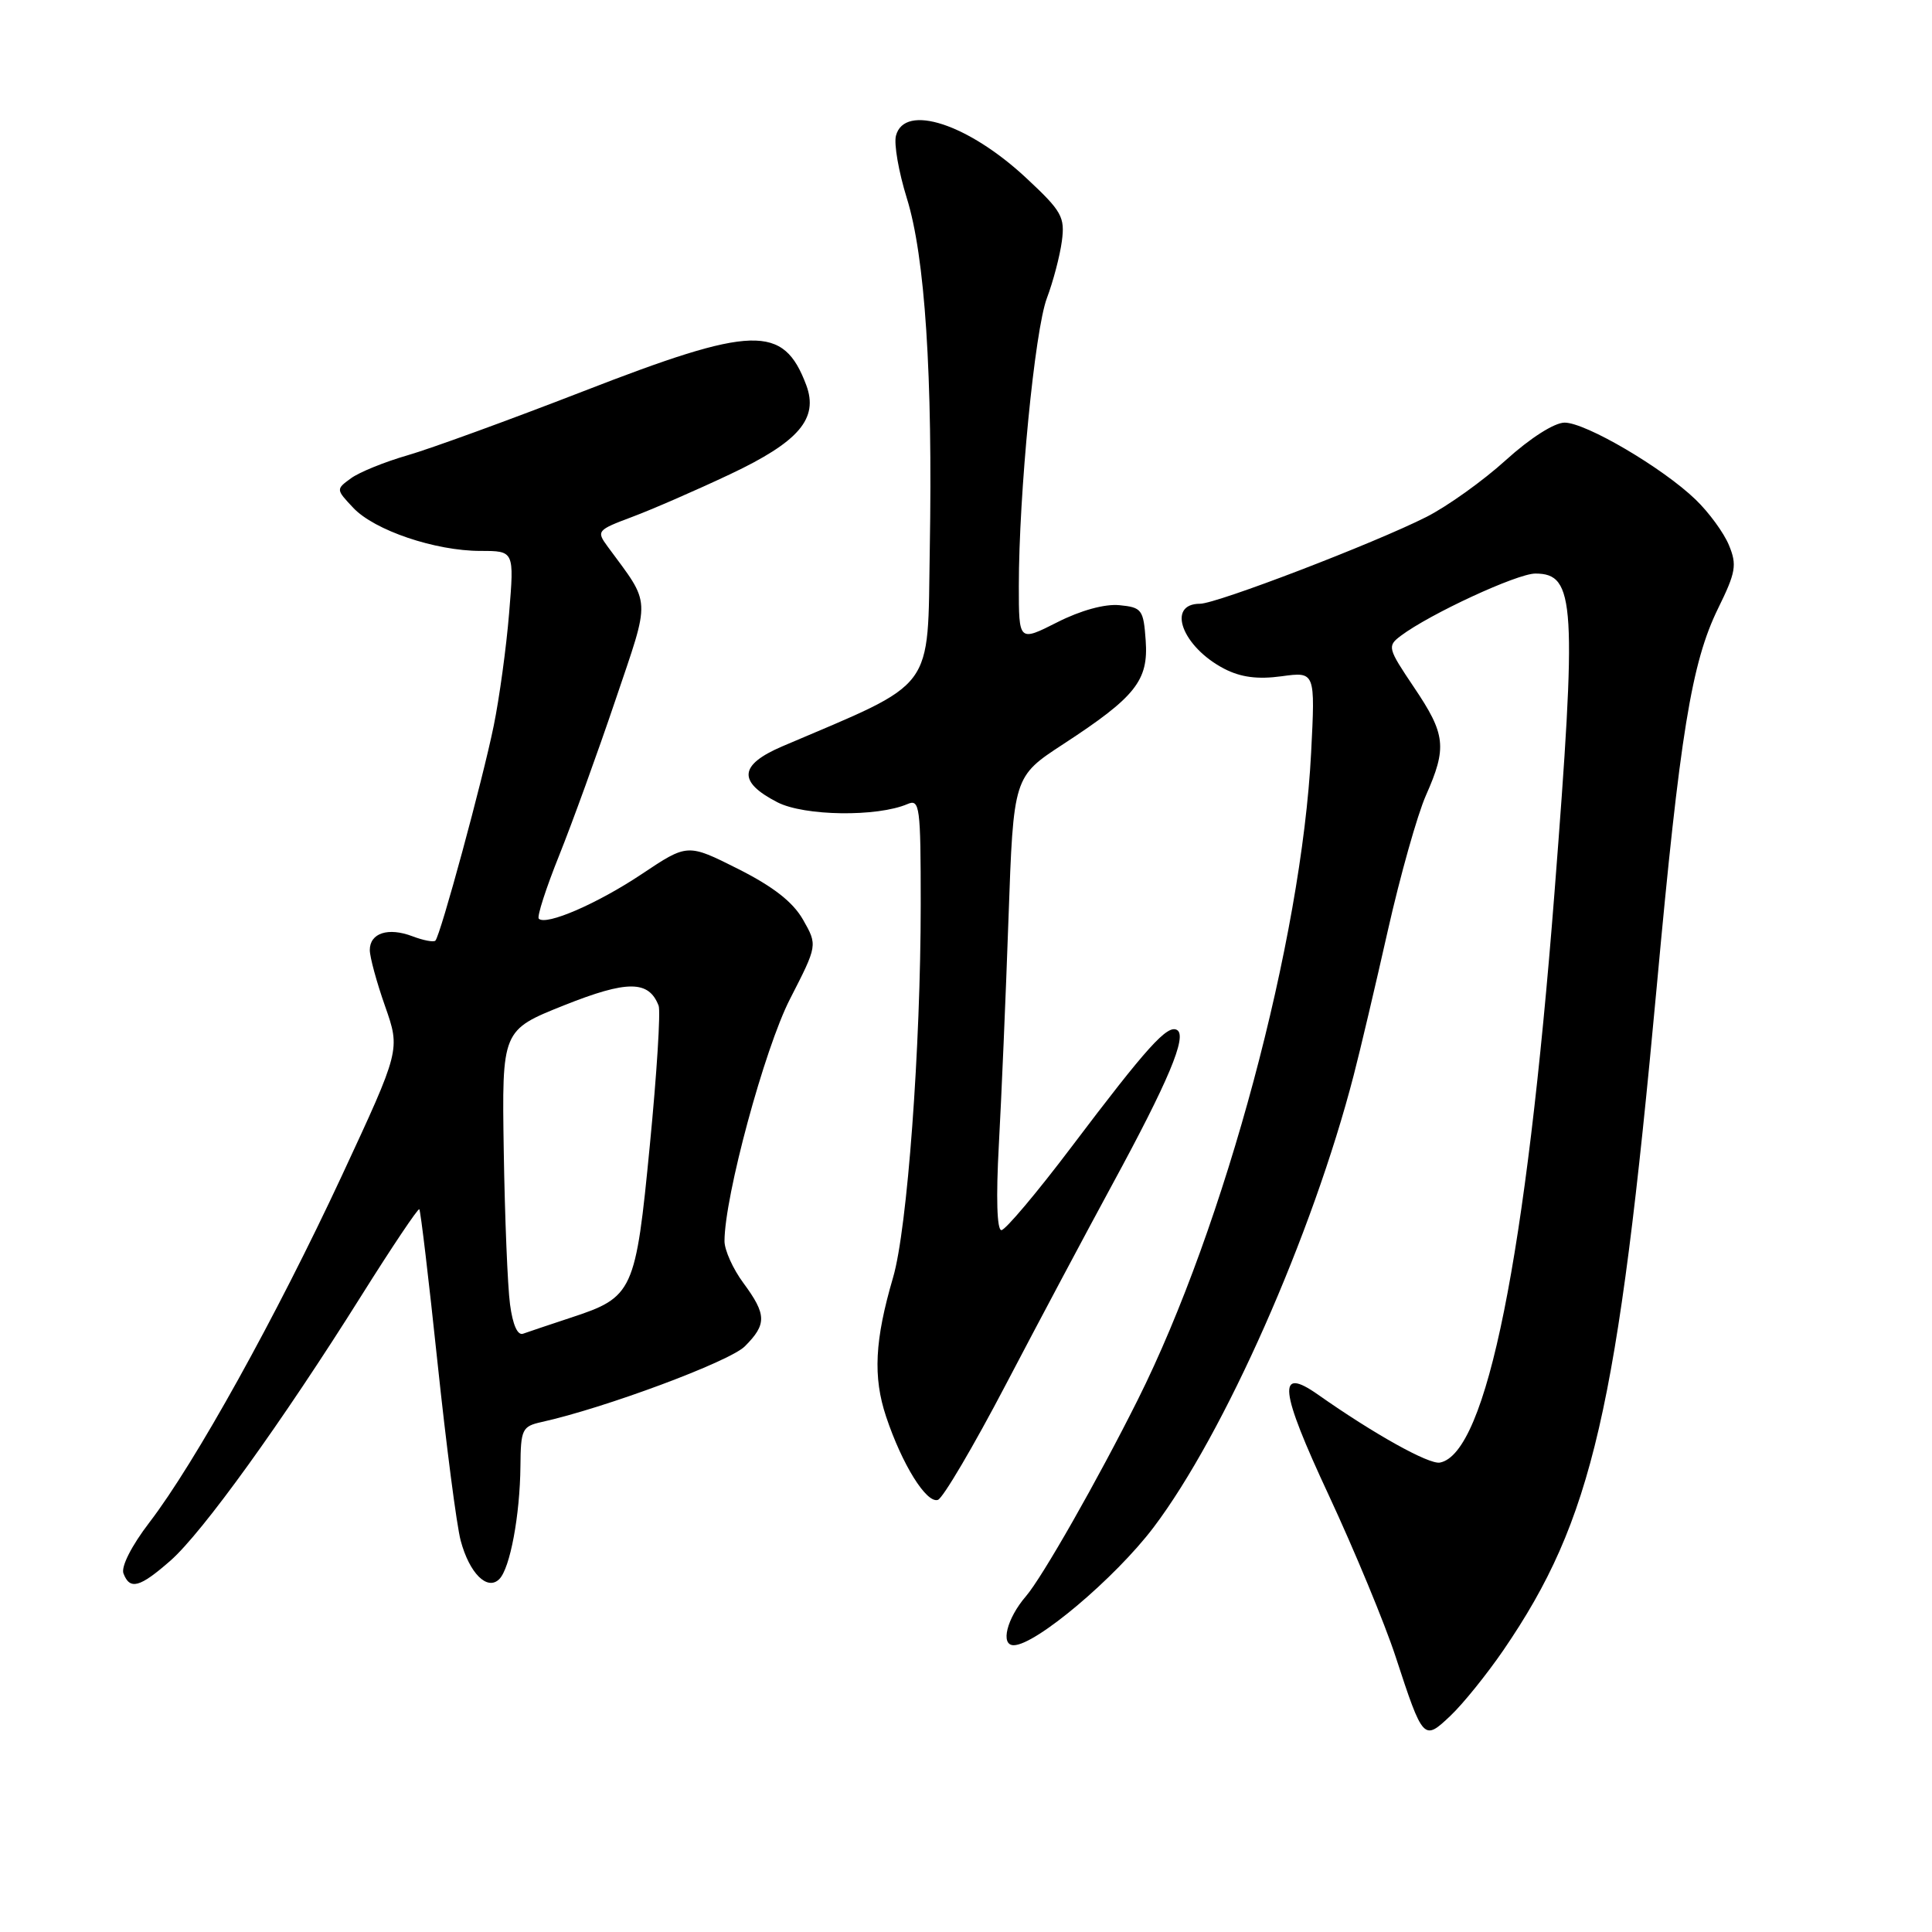 <?xml version="1.0" encoding="UTF-8" standalone="no"?>
<!DOCTYPE svg PUBLIC "-//W3C//DTD SVG 1.1//EN" "http://www.w3.org/Graphics/SVG/1.1/DTD/svg11.dtd" >
<svg xmlns="http://www.w3.org/2000/svg" xmlns:xlink="http://www.w3.org/1999/xlink" version="1.1" viewBox="0 0 256 256">
 <g >
 <path fill="currentColor"
d=" M 199.22 218.64 C 211.02 201.38 214.36 186.89 219.54 130.59 C 222.60 97.23 224.13 87.81 227.66 80.61 C 230.01 75.83 230.18 74.85 229.09 72.23 C 228.42 70.60 226.43 67.88 224.68 66.20 C 220.32 61.99 210.12 56.00 207.32 56.00 C 205.97 56.00 202.76 58.04 199.53 60.97 C 196.51 63.71 191.78 67.09 189.02 68.49 C 182.15 71.97 161.21 80.00 159.01 80.00 C 154.50 80.00 156.65 85.73 162.23 88.62 C 164.42 89.75 166.66 90.04 169.81 89.61 C 174.28 89.00 174.28 89.00 173.73 99.75 C 172.46 124.53 162.32 162.37 150.75 185.50 C 145.44 196.11 138.10 209.01 135.95 211.50 C 133.41 214.45 132.52 218.00 134.32 218.00 C 137.22 218.00 147.75 209.12 152.85 202.39 C 162.22 190.00 173.91 163.60 179.37 142.48 C 180.23 139.19 182.26 130.55 183.90 123.28 C 185.54 116.01 187.81 107.96 188.94 105.40 C 191.76 99.04 191.57 97.31 187.36 91.07 C 183.87 85.88 183.80 85.62 185.61 84.25 C 189.47 81.35 201.03 76.00 203.44 76.00 C 208.74 76.00 208.97 79.85 205.97 118.38 C 202.22 166.52 196.98 192.61 190.80 193.80 C 189.36 194.08 182.05 190.01 174.65 184.80 C 169.18 180.95 169.51 184.07 176.07 198.13 C 179.49 205.48 183.48 215.10 184.92 219.50 C 188.57 230.65 188.64 230.72 192.21 227.33 C 193.86 225.77 197.01 221.86 199.22 218.64 Z  M 22.59 206.79 C 26.83 203.06 37.34 188.48 47.88 171.69 C 51.94 165.22 55.40 160.07 55.56 160.23 C 55.73 160.40 56.81 169.52 57.97 180.52 C 59.13 191.51 60.51 202.14 61.04 204.13 C 62.20 208.48 64.57 210.83 66.16 209.24 C 67.59 207.81 68.90 200.77 68.96 194.27 C 69.00 189.39 69.19 189.00 71.75 188.43 C 80.13 186.58 96.67 180.42 98.69 178.40 C 101.62 175.47 101.59 174.19 98.50 170.00 C 97.12 168.14 96.00 165.64 96.00 164.46 C 96.00 158.56 101.30 138.96 104.68 132.37 C 108.33 125.25 108.33 125.25 106.41 121.87 C 105.07 119.52 102.47 117.49 97.79 115.13 C 91.10 111.77 91.10 111.77 85.05 115.81 C 79.18 119.73 72.35 122.69 71.39 121.73 C 71.13 121.47 72.34 117.71 74.08 113.38 C 75.82 109.04 79.17 99.81 81.52 92.85 C 86.25 78.86 86.32 80.31 80.50 72.40 C 79.01 70.37 79.13 70.23 83.72 68.51 C 86.35 67.53 92.21 64.98 96.74 62.84 C 105.87 58.53 108.49 55.46 106.83 51.02 C 103.80 42.96 99.84 43.08 77.20 51.88 C 67.46 55.66 57.02 59.46 54.00 60.33 C 50.98 61.20 47.60 62.57 46.50 63.38 C 44.51 64.83 44.51 64.85 46.80 67.28 C 49.60 70.27 57.67 73.00 63.68 73.00 C 68.14 73.00 68.14 73.00 67.46 81.25 C 67.09 85.79 66.17 92.50 65.42 96.17 C 63.95 103.39 58.36 123.97 57.69 124.64 C 57.46 124.87 56.09 124.61 54.65 124.06 C 51.44 122.84 49.00 123.63 49.00 125.89 C 49.00 126.81 49.91 130.17 51.03 133.34 C 53.05 139.11 53.05 139.11 45.30 155.78 C 36.62 174.42 25.85 193.84 19.79 201.74 C 17.43 204.82 16.02 207.60 16.36 208.49 C 17.21 210.72 18.52 210.36 22.59 206.79 Z  M 133.30 183.42 C 137.60 175.21 143.93 163.32 147.36 157.00 C 154.82 143.27 157.32 137.32 155.98 136.49 C 154.71 135.70 152.01 138.70 141.95 152.01 C 137.38 158.06 133.21 163.00 132.69 163.00 C 132.10 163.00 131.97 158.68 132.35 151.75 C 132.69 145.56 133.27 132.04 133.63 121.71 C 134.29 102.91 134.29 102.91 140.89 98.60 C 150.48 92.34 152.19 90.18 151.81 84.87 C 151.52 80.77 151.30 80.48 148.33 80.19 C 146.39 80.00 143.19 80.88 140.08 82.46 C 135.00 85.03 135.00 85.03 135.00 77.66 C 135.00 65.44 137.11 43.76 138.72 39.50 C 139.55 37.30 140.44 33.91 140.70 31.97 C 141.13 28.76 140.70 27.99 136.06 23.66 C 128.33 16.42 119.85 13.65 118.72 17.98 C 118.43 19.07 119.08 22.78 120.15 26.23 C 122.57 33.96 123.60 49.72 123.20 72.82 C 122.88 91.90 124.20 90.13 103.67 98.89 C 97.92 101.35 97.72 103.58 103.00 106.30 C 106.56 108.14 116.23 108.27 120.25 106.54 C 121.87 105.84 122.00 106.83 122.00 119.81 C 122.00 138.78 120.22 162.87 118.34 169.26 C 115.90 177.59 115.66 182.45 117.41 187.70 C 119.52 194.03 122.76 199.25 124.28 198.74 C 124.94 198.52 129.01 191.62 133.30 183.42 Z  M 67.58 172.83 C 67.26 170.45 66.89 161.30 66.75 152.50 C 66.50 136.50 66.50 136.50 74.74 133.21 C 83.12 129.87 85.97 129.88 87.27 133.26 C 87.55 133.98 87.03 142.28 86.11 151.71 C 84.22 171.22 83.92 171.88 75.63 174.60 C 72.81 175.53 69.97 176.49 69.32 176.72 C 68.58 177.00 67.94 175.55 67.58 172.83 Z "/>
</g>
</svg>